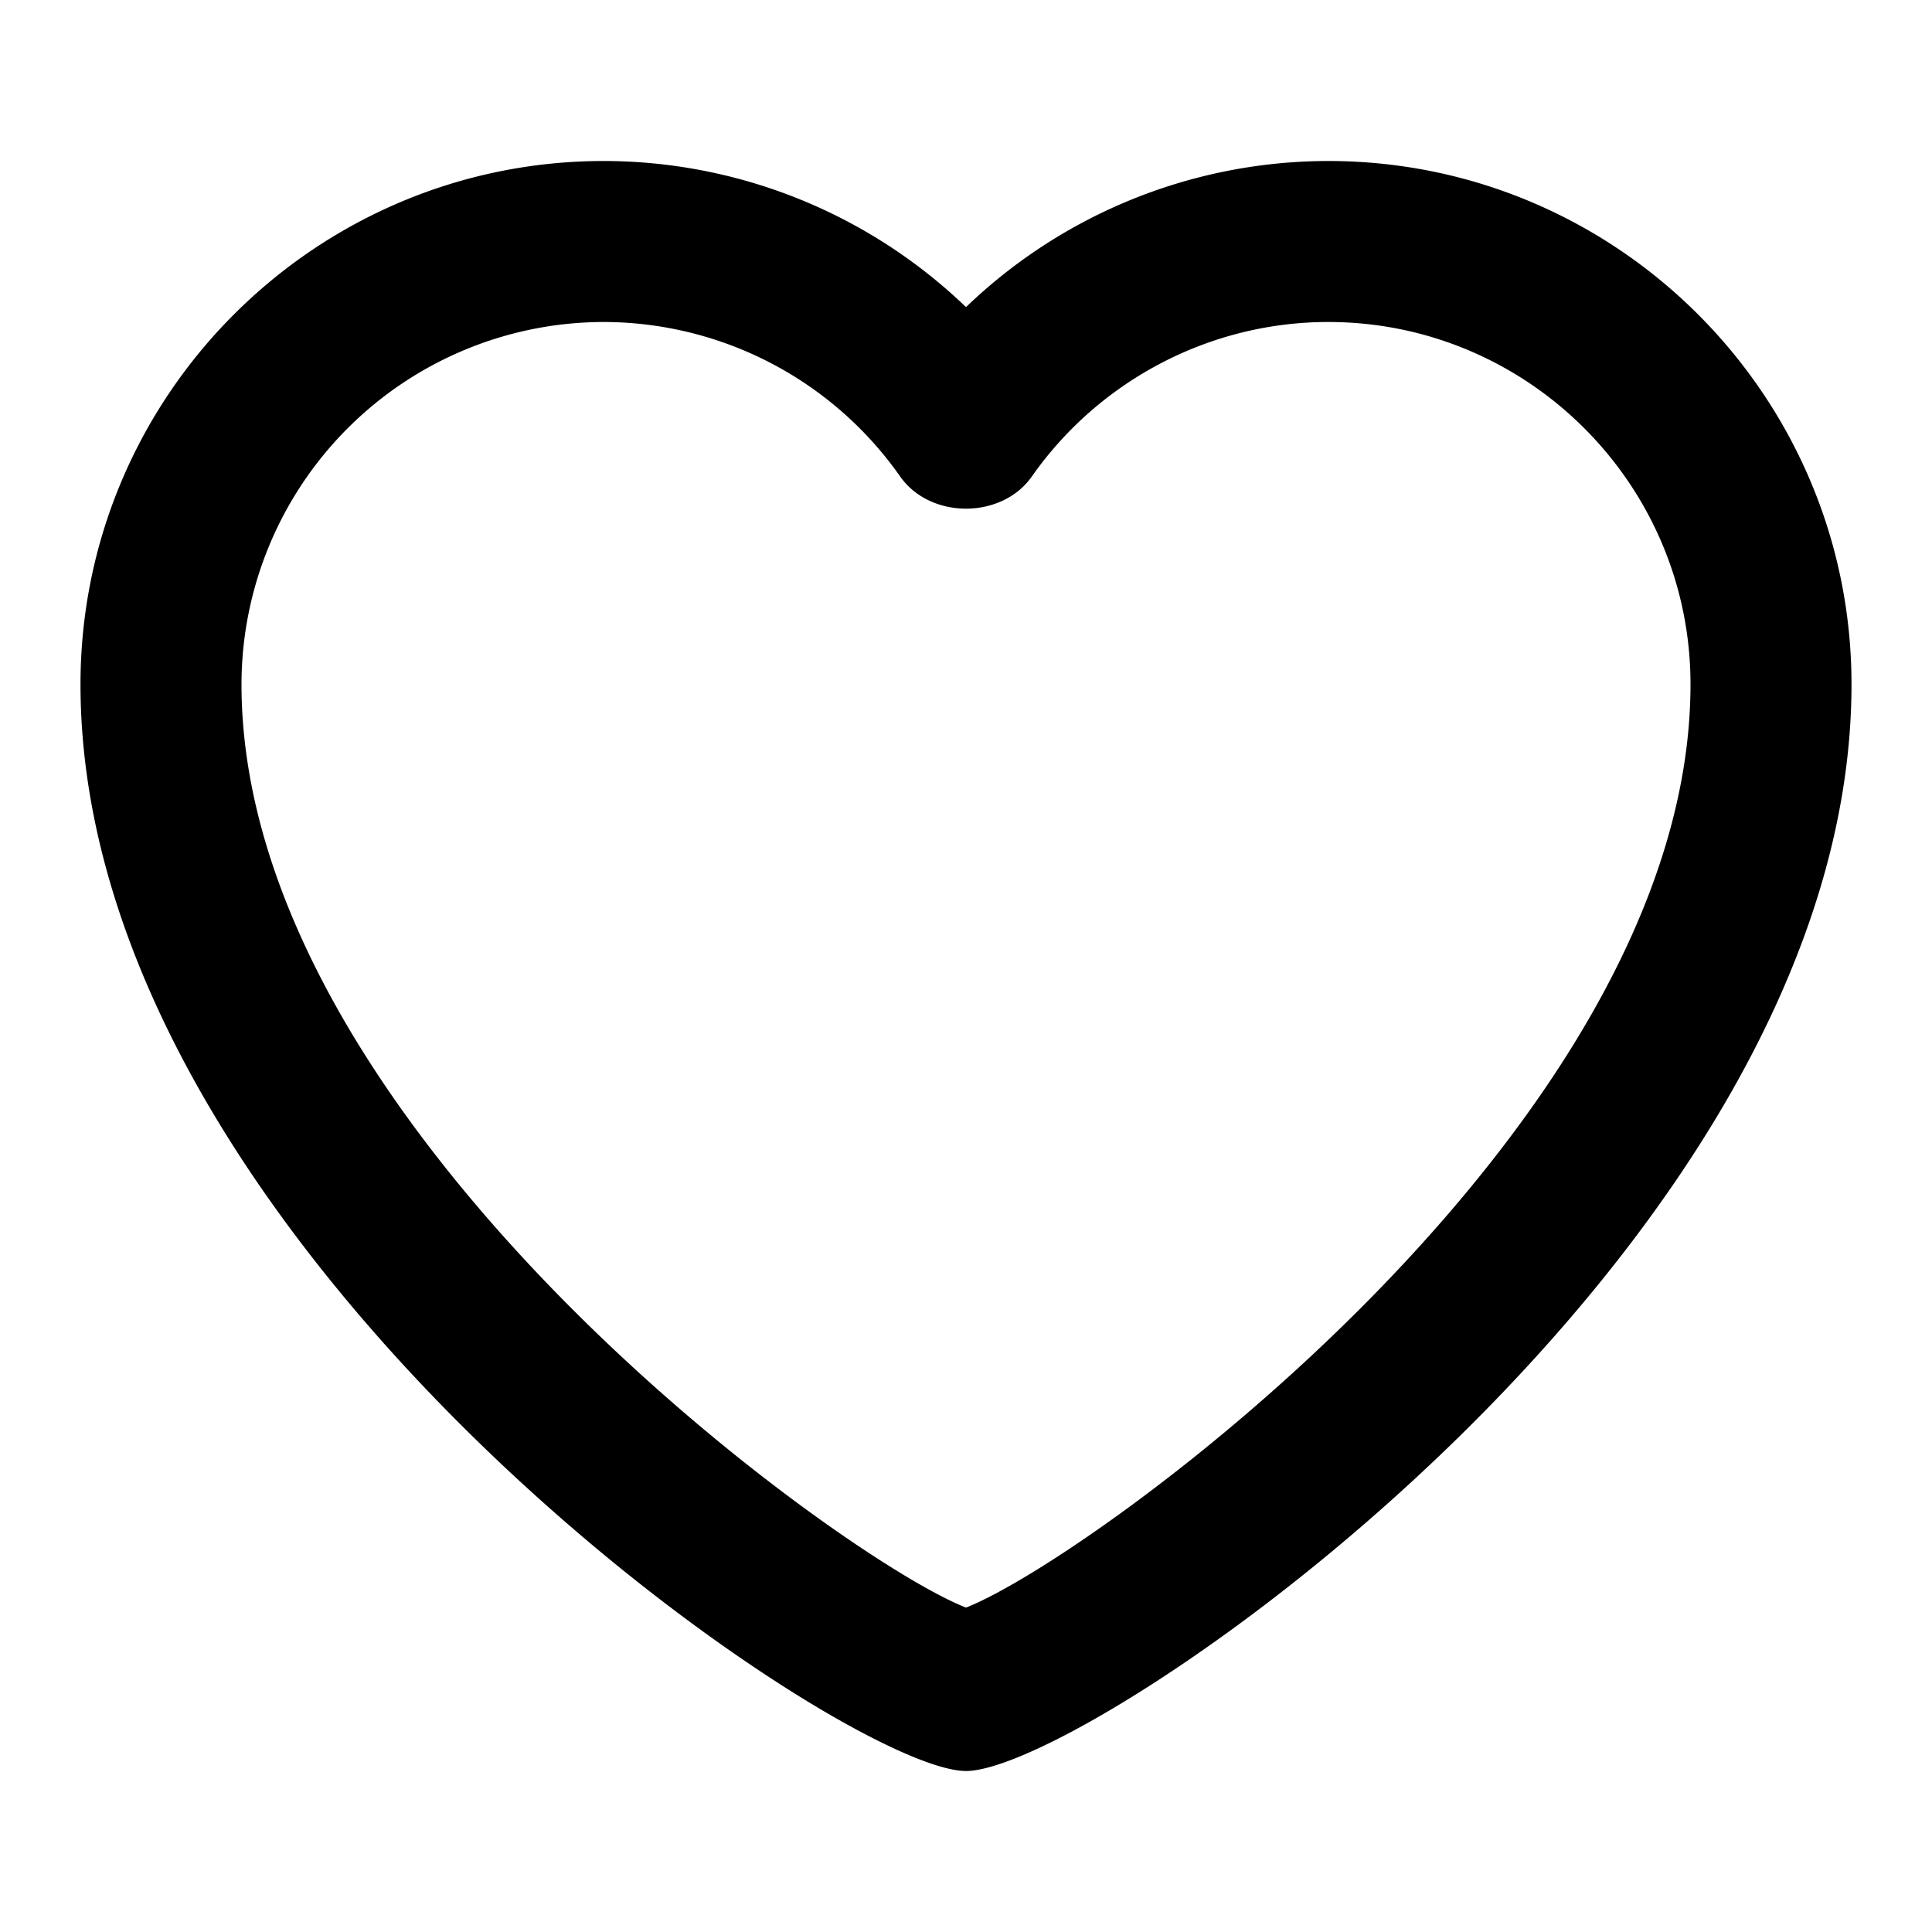 <svg xmlns="http://www.w3.org/2000/svg" viewBox="0 0 24 24"><path d="M12 22C10.444 22 1 15.535 1 8.5 1 4.916 3.916 2 7.5 2A6.5 6.5 0 0 1 12 3.815 6.5 6.5 0 0 1 16.5 2C20.084 2 23 4.916 23 8.5 23 15.535 13.557 22 12 22Zm.125-1.987Zm-.25 0ZM7.5 4A4.505 4.505 0 0 0 3 8.5c0 5.491 7.441 10.862 9 11.47 1.559-.608 9-5.979 9-11.47C21 6.019 18.981 4 16.5 4c-1.46 0-2.838.717-3.682 1.919-.375.533-1.261.533-1.636 0A4.506 4.506 0 0 0 7.5 4Z"/></svg>